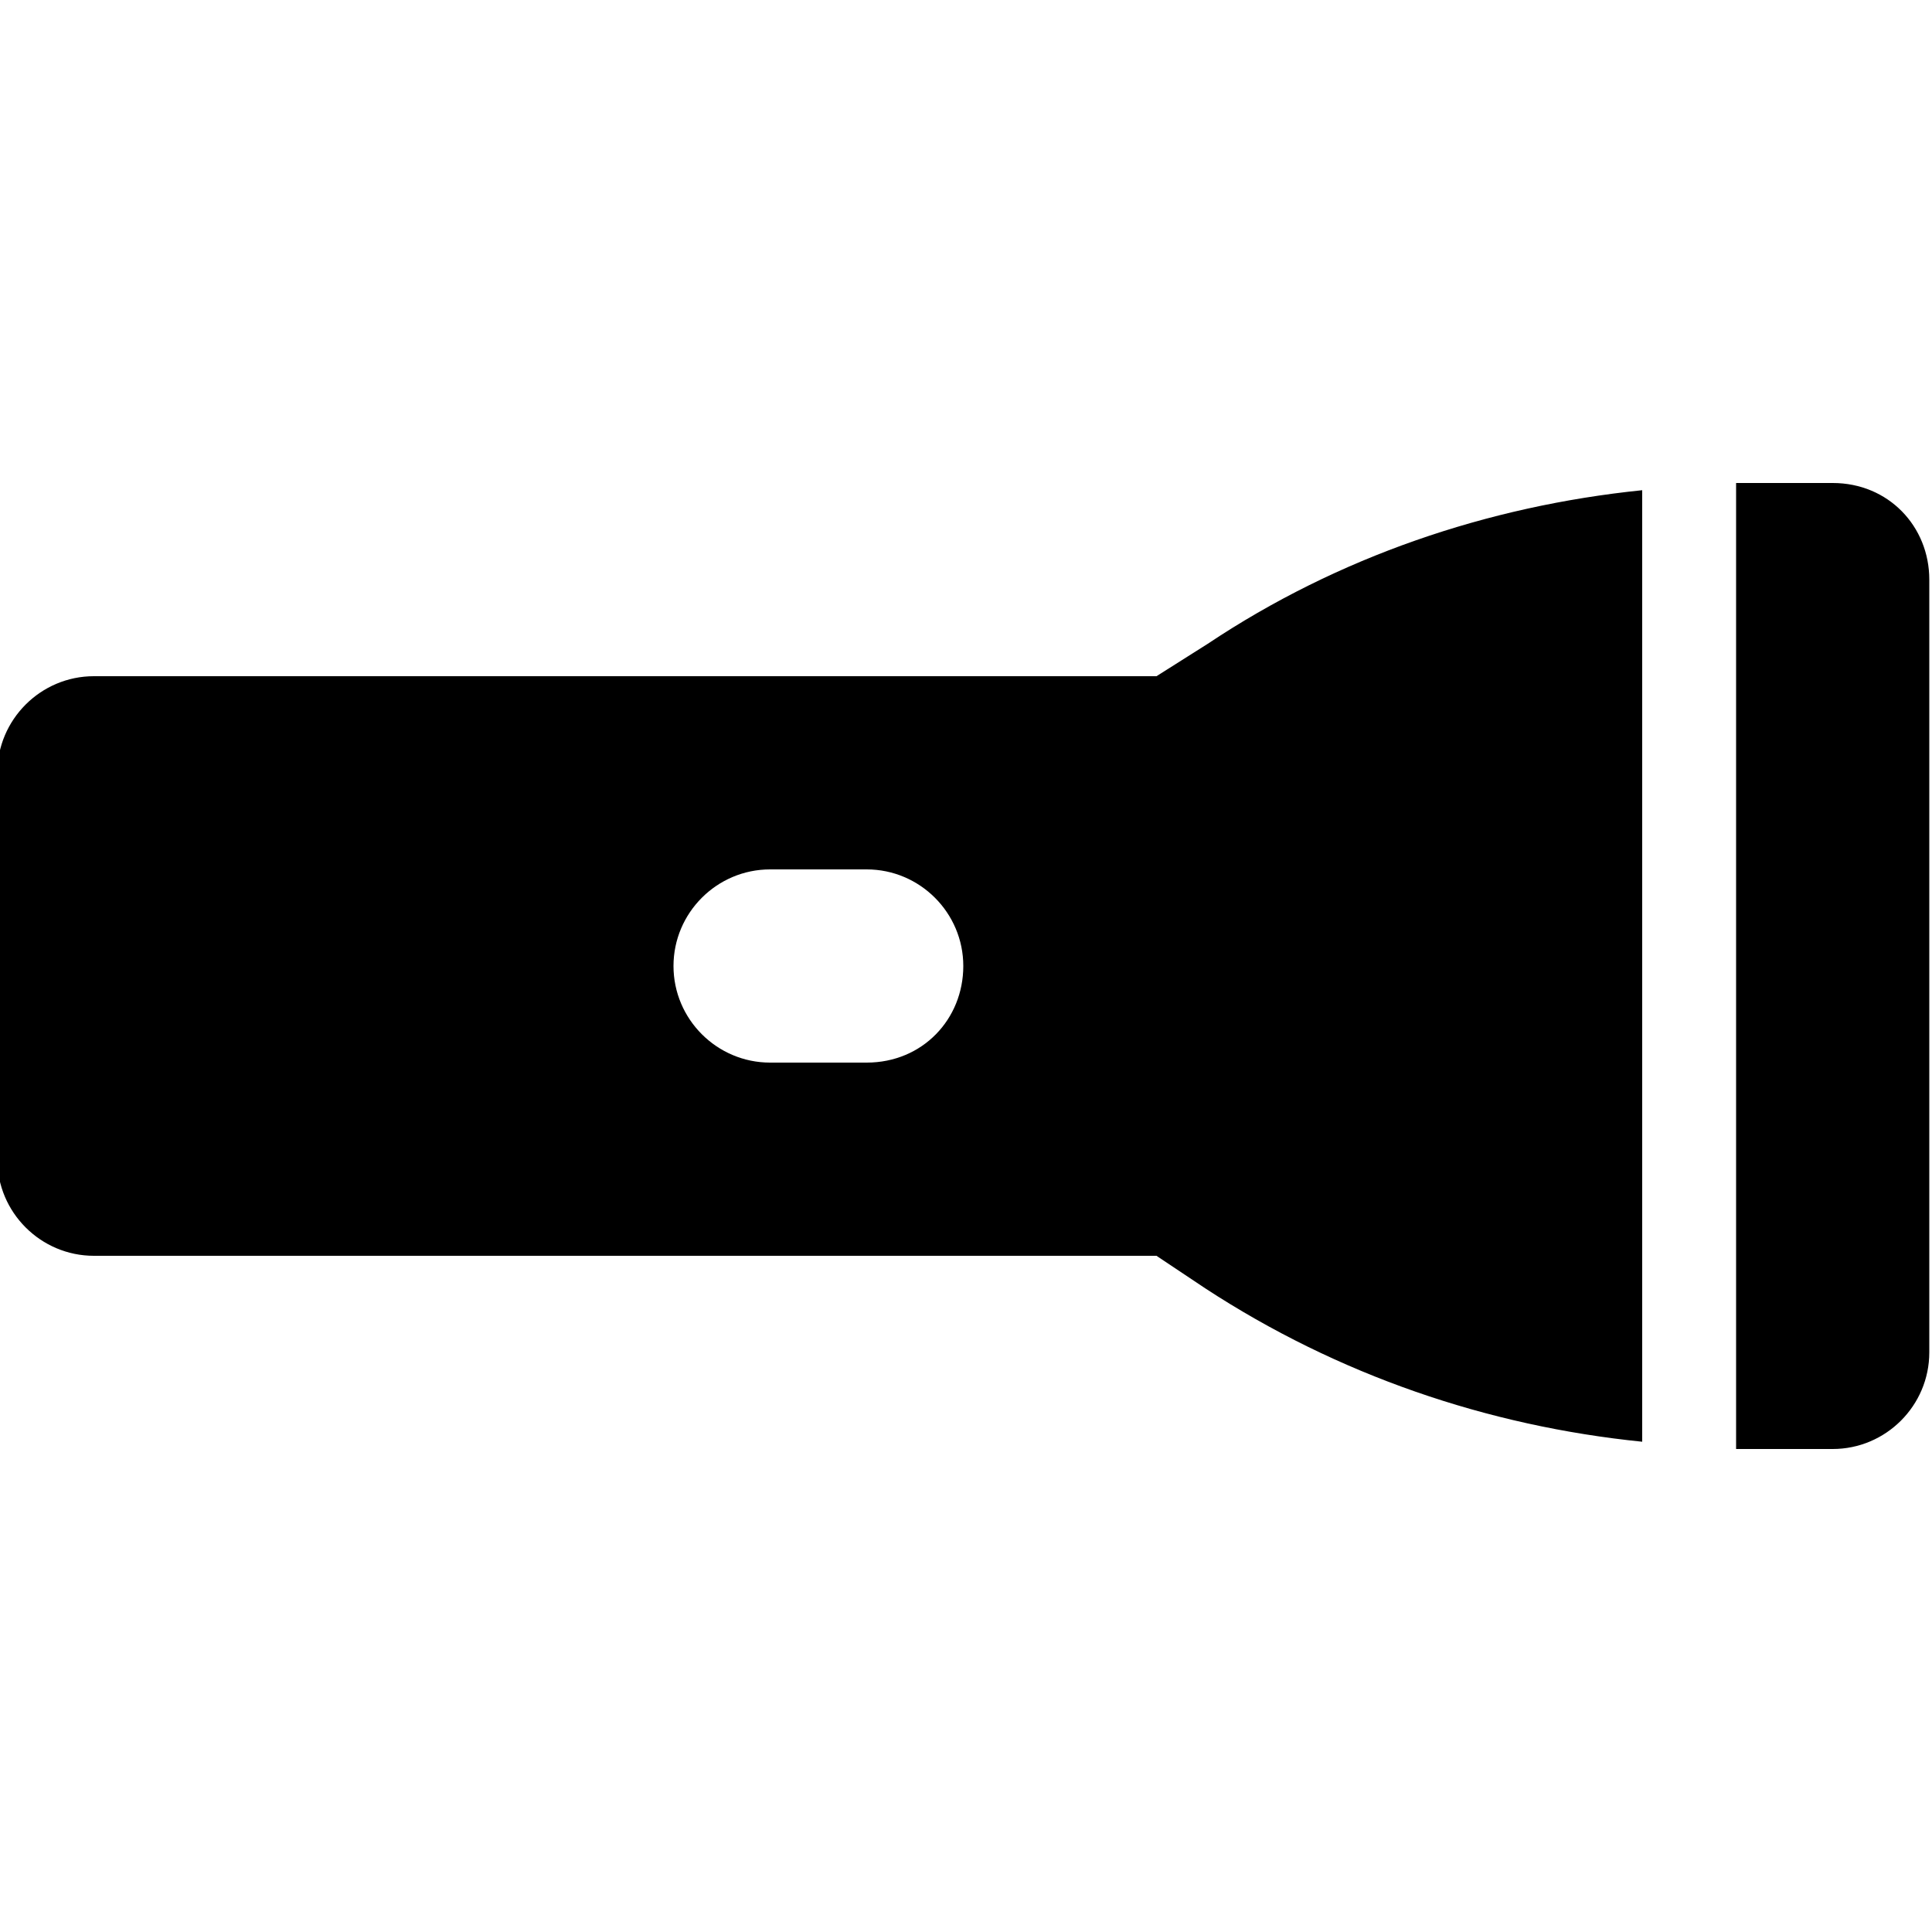 <svg width="128" height="128" viewBox="0 0 30 24" fill="none" xmlns="http://www.w3.org/2000/svg">
<g clip-path="url(#clip0_4255_19)">
<path d="M17.958 7.5H1.458C0.632 7.5 -0.042 8.174 -0.042 9V15C-0.042 15.826 0.632 16.5 1.458 16.5H17.958L18.713 17.004C20.775 18.352 23.1 19.144 25.5 19.387V4.612C23.098 4.858 20.775 5.648 18.755 6.996L17.958 7.5ZM13.458 13.5H11.958C11.132 13.5 10.458 12.826 10.458 12C10.458 11.174 11.132 10.5 11.958 10.5H13.458C14.284 10.5 14.958 11.174 14.958 12C14.958 12.826 14.325 13.5 13.458 13.5ZM28.458 4.5H26.958V19.5H28.458C29.284 19.5 29.958 18.826 29.958 18V6C29.958 5.175 29.325 4.5 28.458 4.5Z" fill="black"/>
</g>
<defs>
<clipPath id="clip0_4255_19">
<rect width="30" height="24" fill="white"/>
</clipPath>
</defs>
</svg>
